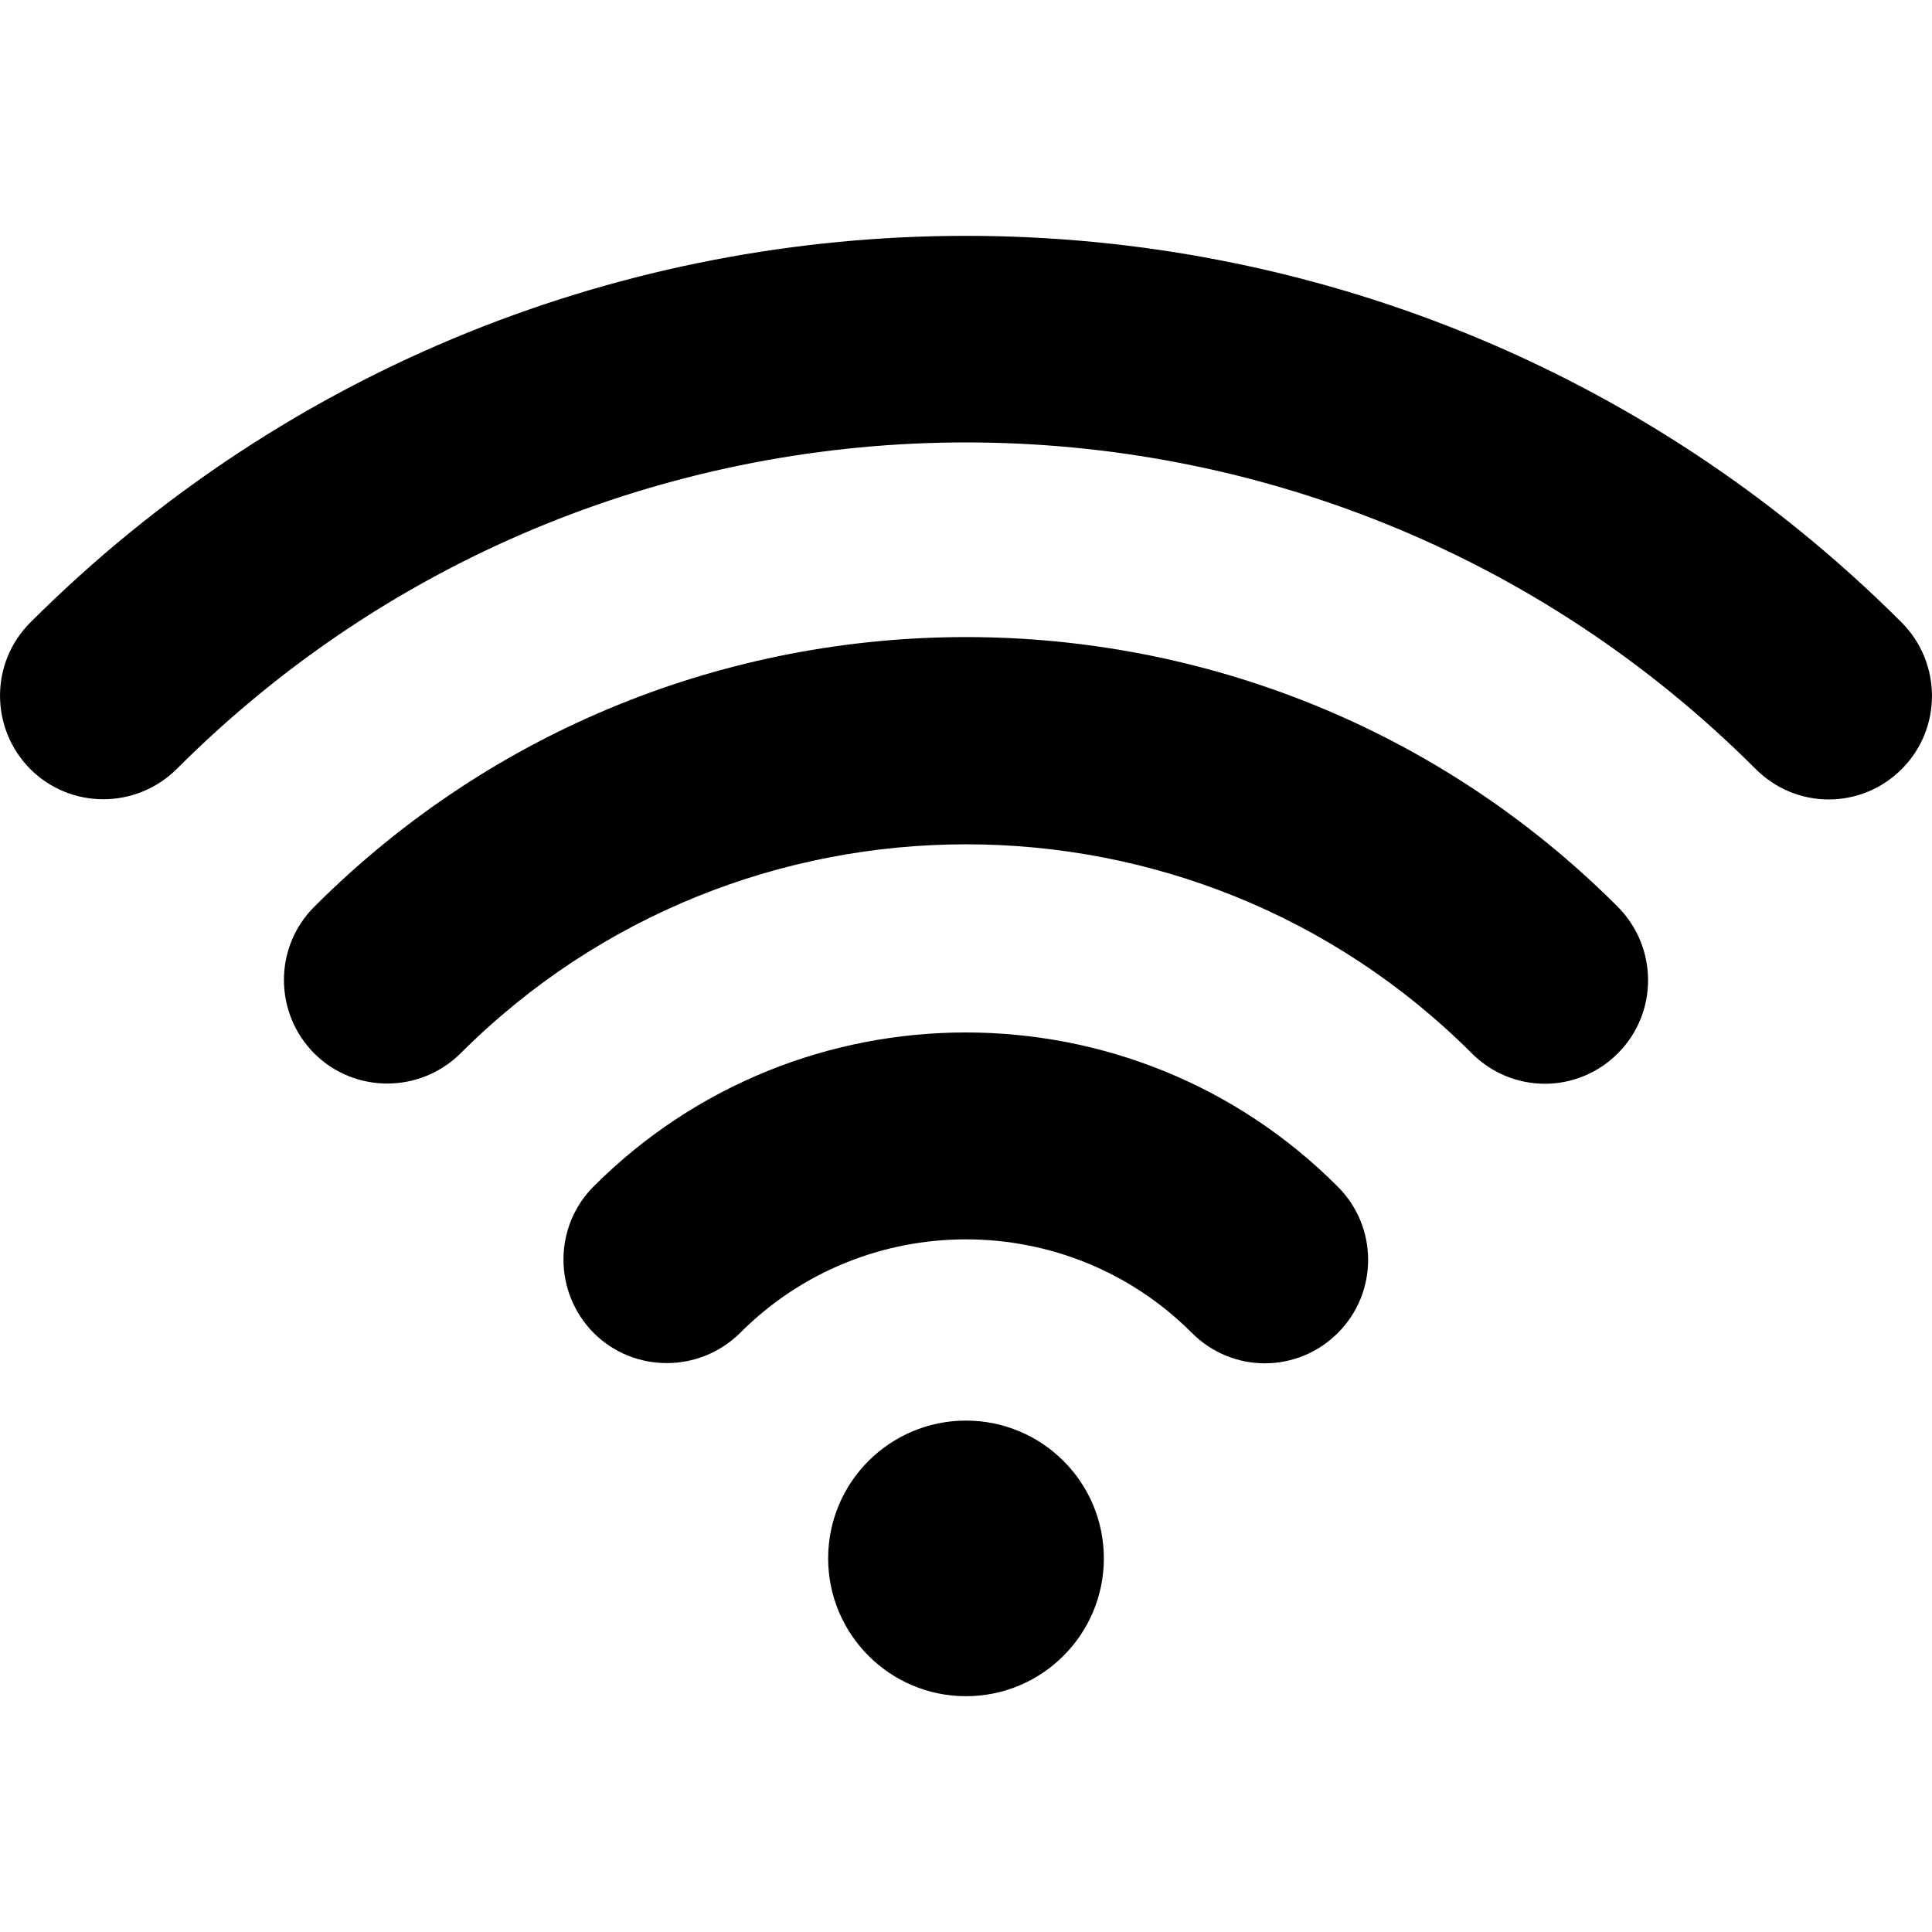 <svg xmlns="http://www.w3.org/2000/svg" width="20" height="20" viewBox="0 0 20 20" fill="none">
<path d="M3.252 9.388C2.835 9.805 2.835 10.483 3.252 10.904C3.669 11.321 4.347 11.321 4.768 10.904C7.654 8.019 12.35 8.019 15.236 10.904C15.445 11.113 15.718 11.219 15.992 11.219C16.266 11.219 16.54 11.113 16.748 10.904C17.165 10.487 17.165 9.809 16.748 9.388C13.029 5.664 6.971 5.664 3.252 9.388Z" fill="black"/>
<path d="M6.145 12.282C5.729 12.699 5.729 13.377 6.145 13.798C6.562 14.215 7.241 14.215 7.662 13.798C8.949 12.507 11.05 12.507 12.338 13.798C12.546 14.007 12.82 14.113 13.094 14.113C13.368 14.113 13.642 14.007 13.85 13.798C14.267 13.381 14.267 12.703 13.85 12.286C11.729 10.156 8.271 10.156 6.145 12.282Z" fill="black"/>
<path d="M10 17.559C10.788 17.559 11.427 16.92 11.427 16.132C11.427 15.344 10.788 14.706 10 14.706C9.212 14.706 8.573 15.344 8.573 16.132C8.573 16.92 9.212 17.559 10 17.559Z" fill="black"/>
<path d="M19.687 6.445C14.345 1.107 5.655 1.107 0.313 6.445C-0.104 6.862 -0.104 7.54 0.313 7.961C0.73 8.378 1.408 8.378 1.829 7.961C6.334 3.453 13.666 3.453 18.175 7.961C18.383 8.17 18.657 8.276 18.931 8.276C19.205 8.276 19.479 8.17 19.687 7.961C20.104 7.544 20.104 6.866 19.687 6.445Z" fill="black"/>
</svg>